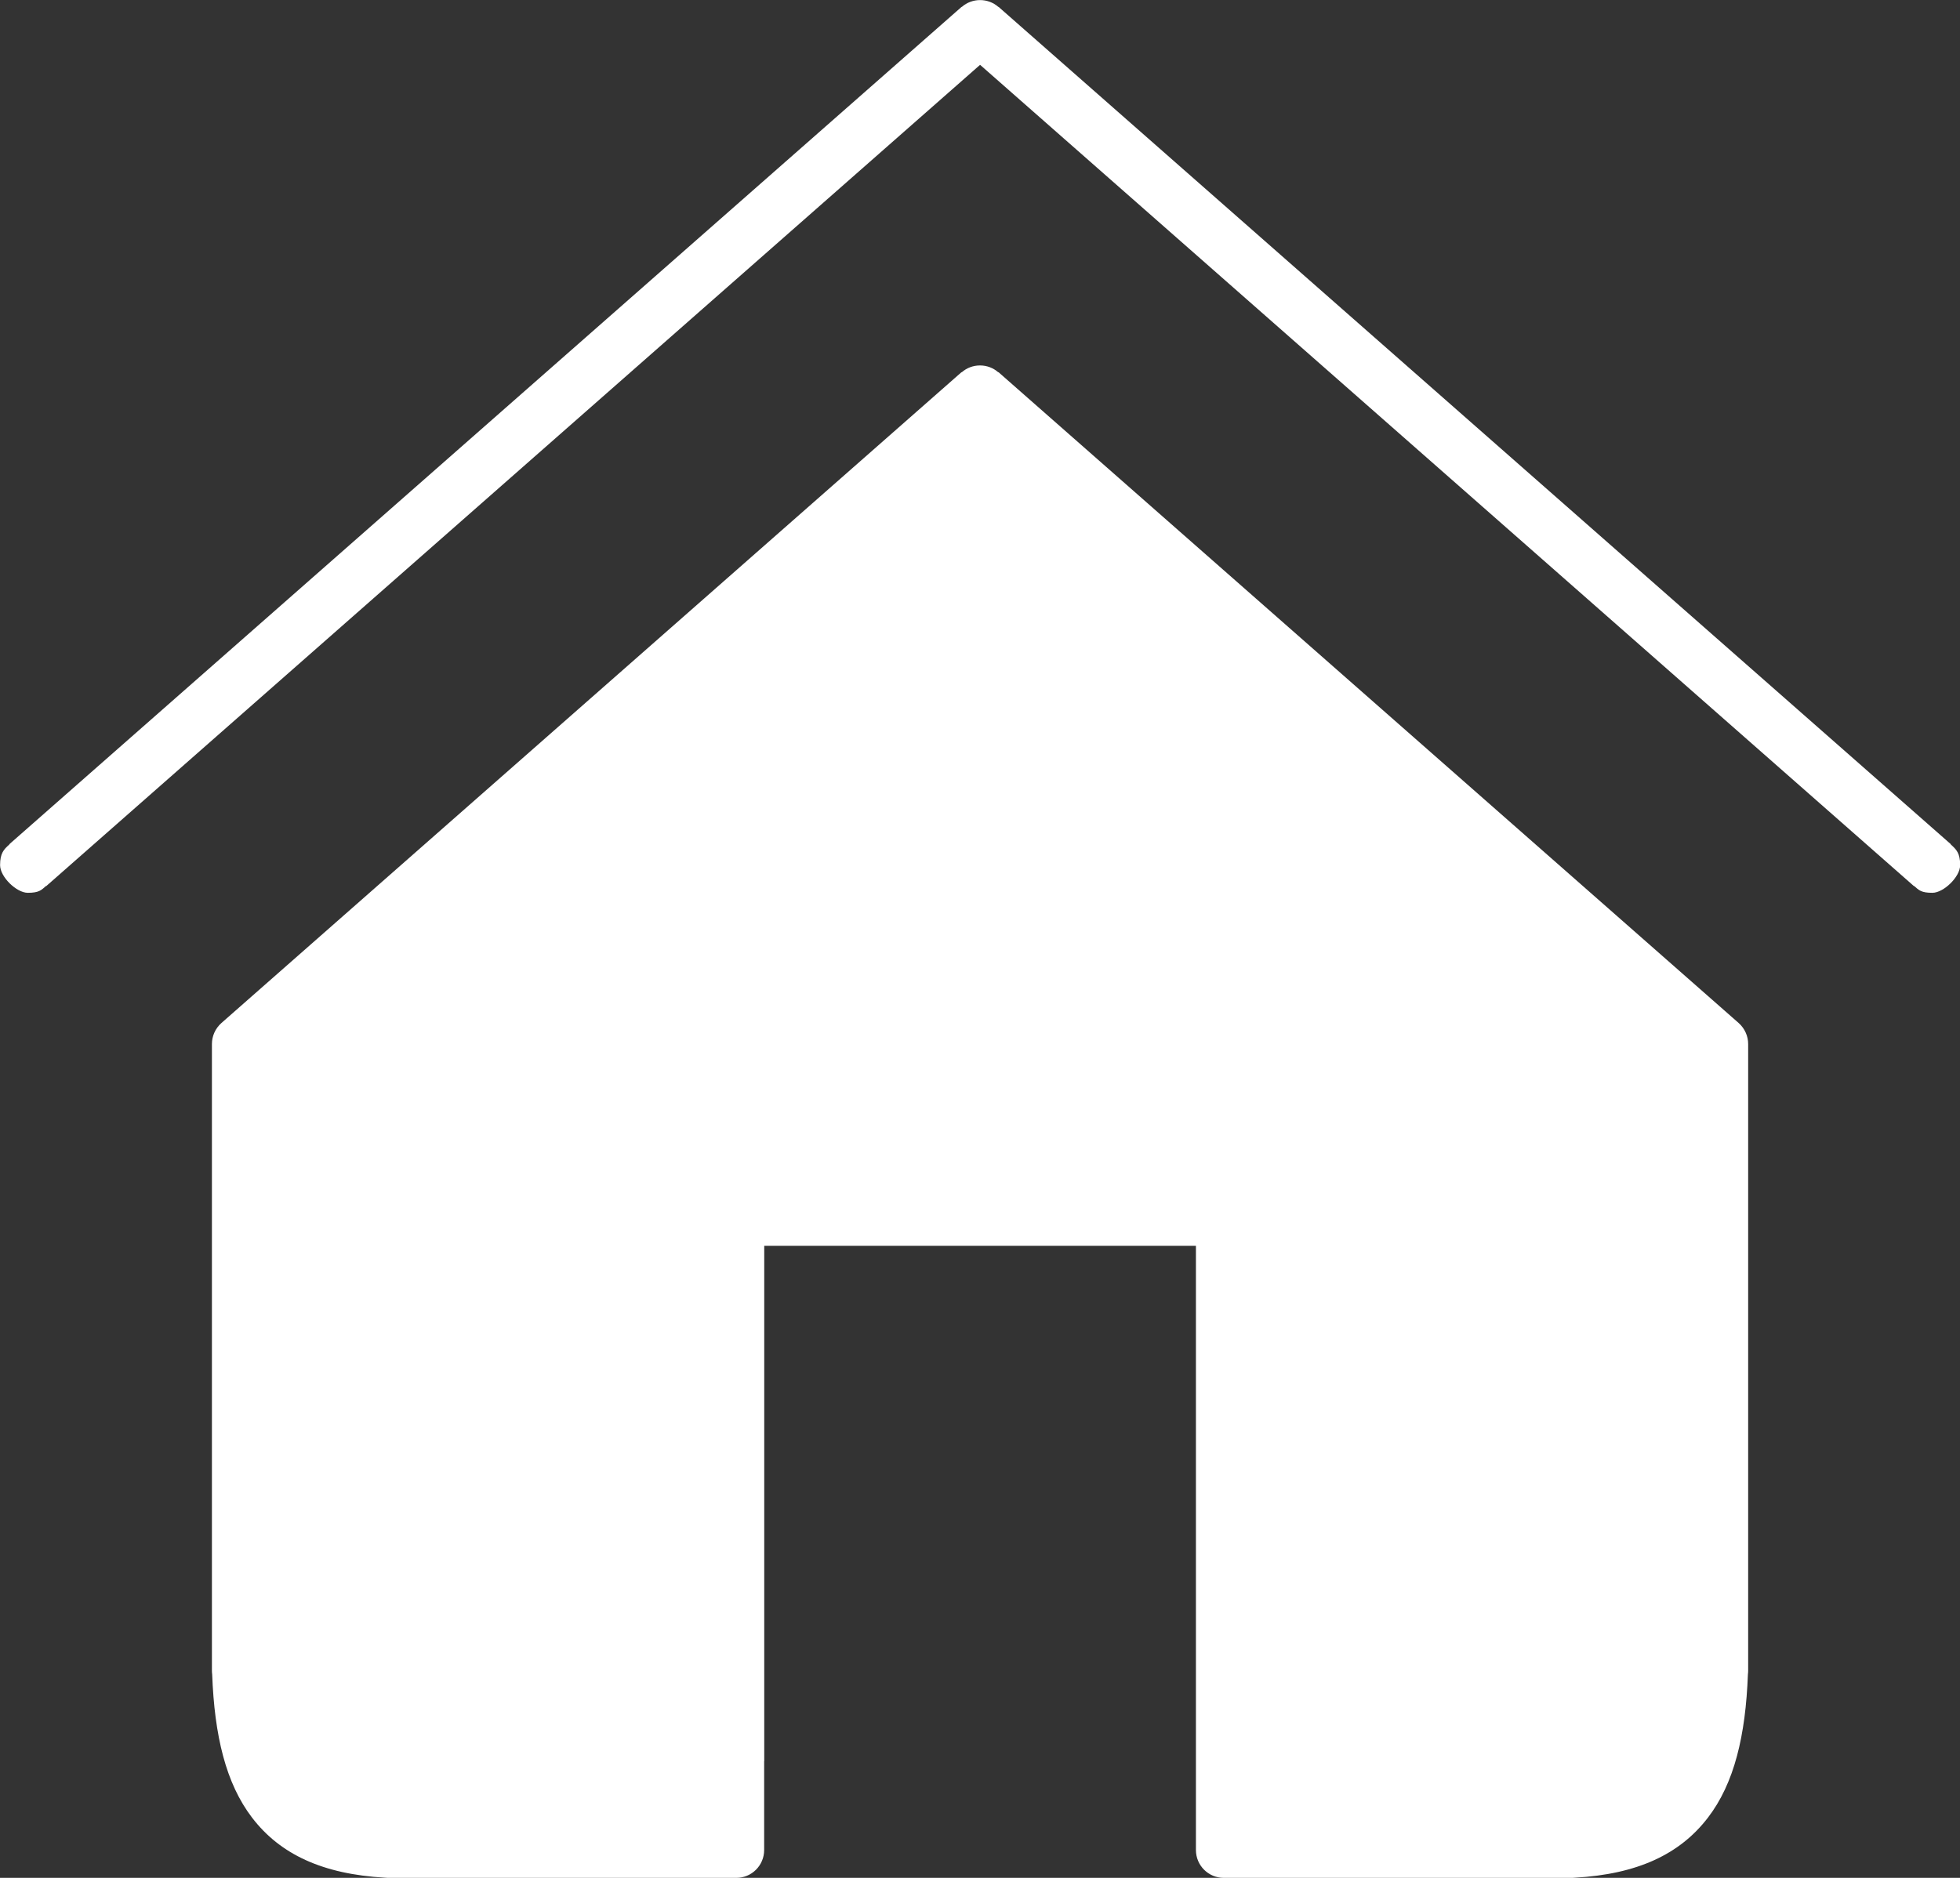 <svg width="24" height="23" viewBox="0 0 24 23" fill="none" xmlns="http://www.w3.org/2000/svg">
<rect x="0" y="0" width="24" height="23" fill="#333333" stroke="none"/>
<g clip-path="url(#clip0)">
<path d="M0.114 10.34L11.775 0.084L11.777 0.085C11.904 -0.027 12.098 -0.027 12.225 0.085L12.227 0.084L23.888 10.34L23.886 10.342C23.956 10.404 24.002 10.451 24.002 10.596C24.002 10.74 23.799 10.935 23.662 10.935C23.525 10.935 23.498 10.904 23.438 10.851L23.436 10.853L12.001 0.794L0.566 10.853L0.564 10.851C0.505 10.903 0.477 10.935 0.34 10.935C0.203 10.935 0.001 10.741 0.001 10.596C0.001 10.452 0.045 10.404 0.116 10.342L0.114 10.34ZM9.358 21.571V15.259H12.12H12.849H14.644V22.659C14.644 22.848 14.797 23 14.985 23H19.264V22.999L19.283 22.998C20.052 22.955 20.57 22.71 20.913 22.263C21.236 21.842 21.375 21.259 21.403 20.506C21.405 20.492 21.406 20.479 21.406 20.465V12.787C21.406 12.692 21.366 12.598 21.29 12.53L12.226 4.558L12.224 4.56C12.165 4.508 12.087 4.476 12 4.476C11.915 4.476 11.836 4.507 11.776 4.56L11.774 4.558L2.711 12.53C2.635 12.598 2.595 12.691 2.595 12.787V20.465C2.595 20.479 2.596 20.492 2.598 20.506C2.626 21.259 2.765 21.842 3.087 22.263C3.429 22.71 3.949 22.955 4.718 22.998L4.737 22.999V23H8.469H9.016C9.205 23 9.357 22.847 9.357 22.659V21.571H9.358Z" fill="white"/>
</g>
<defs>
<clipPath id="clip0">
<rect width="24" height="23" fill="white"/>
</clipPath>
</defs>
</svg>
